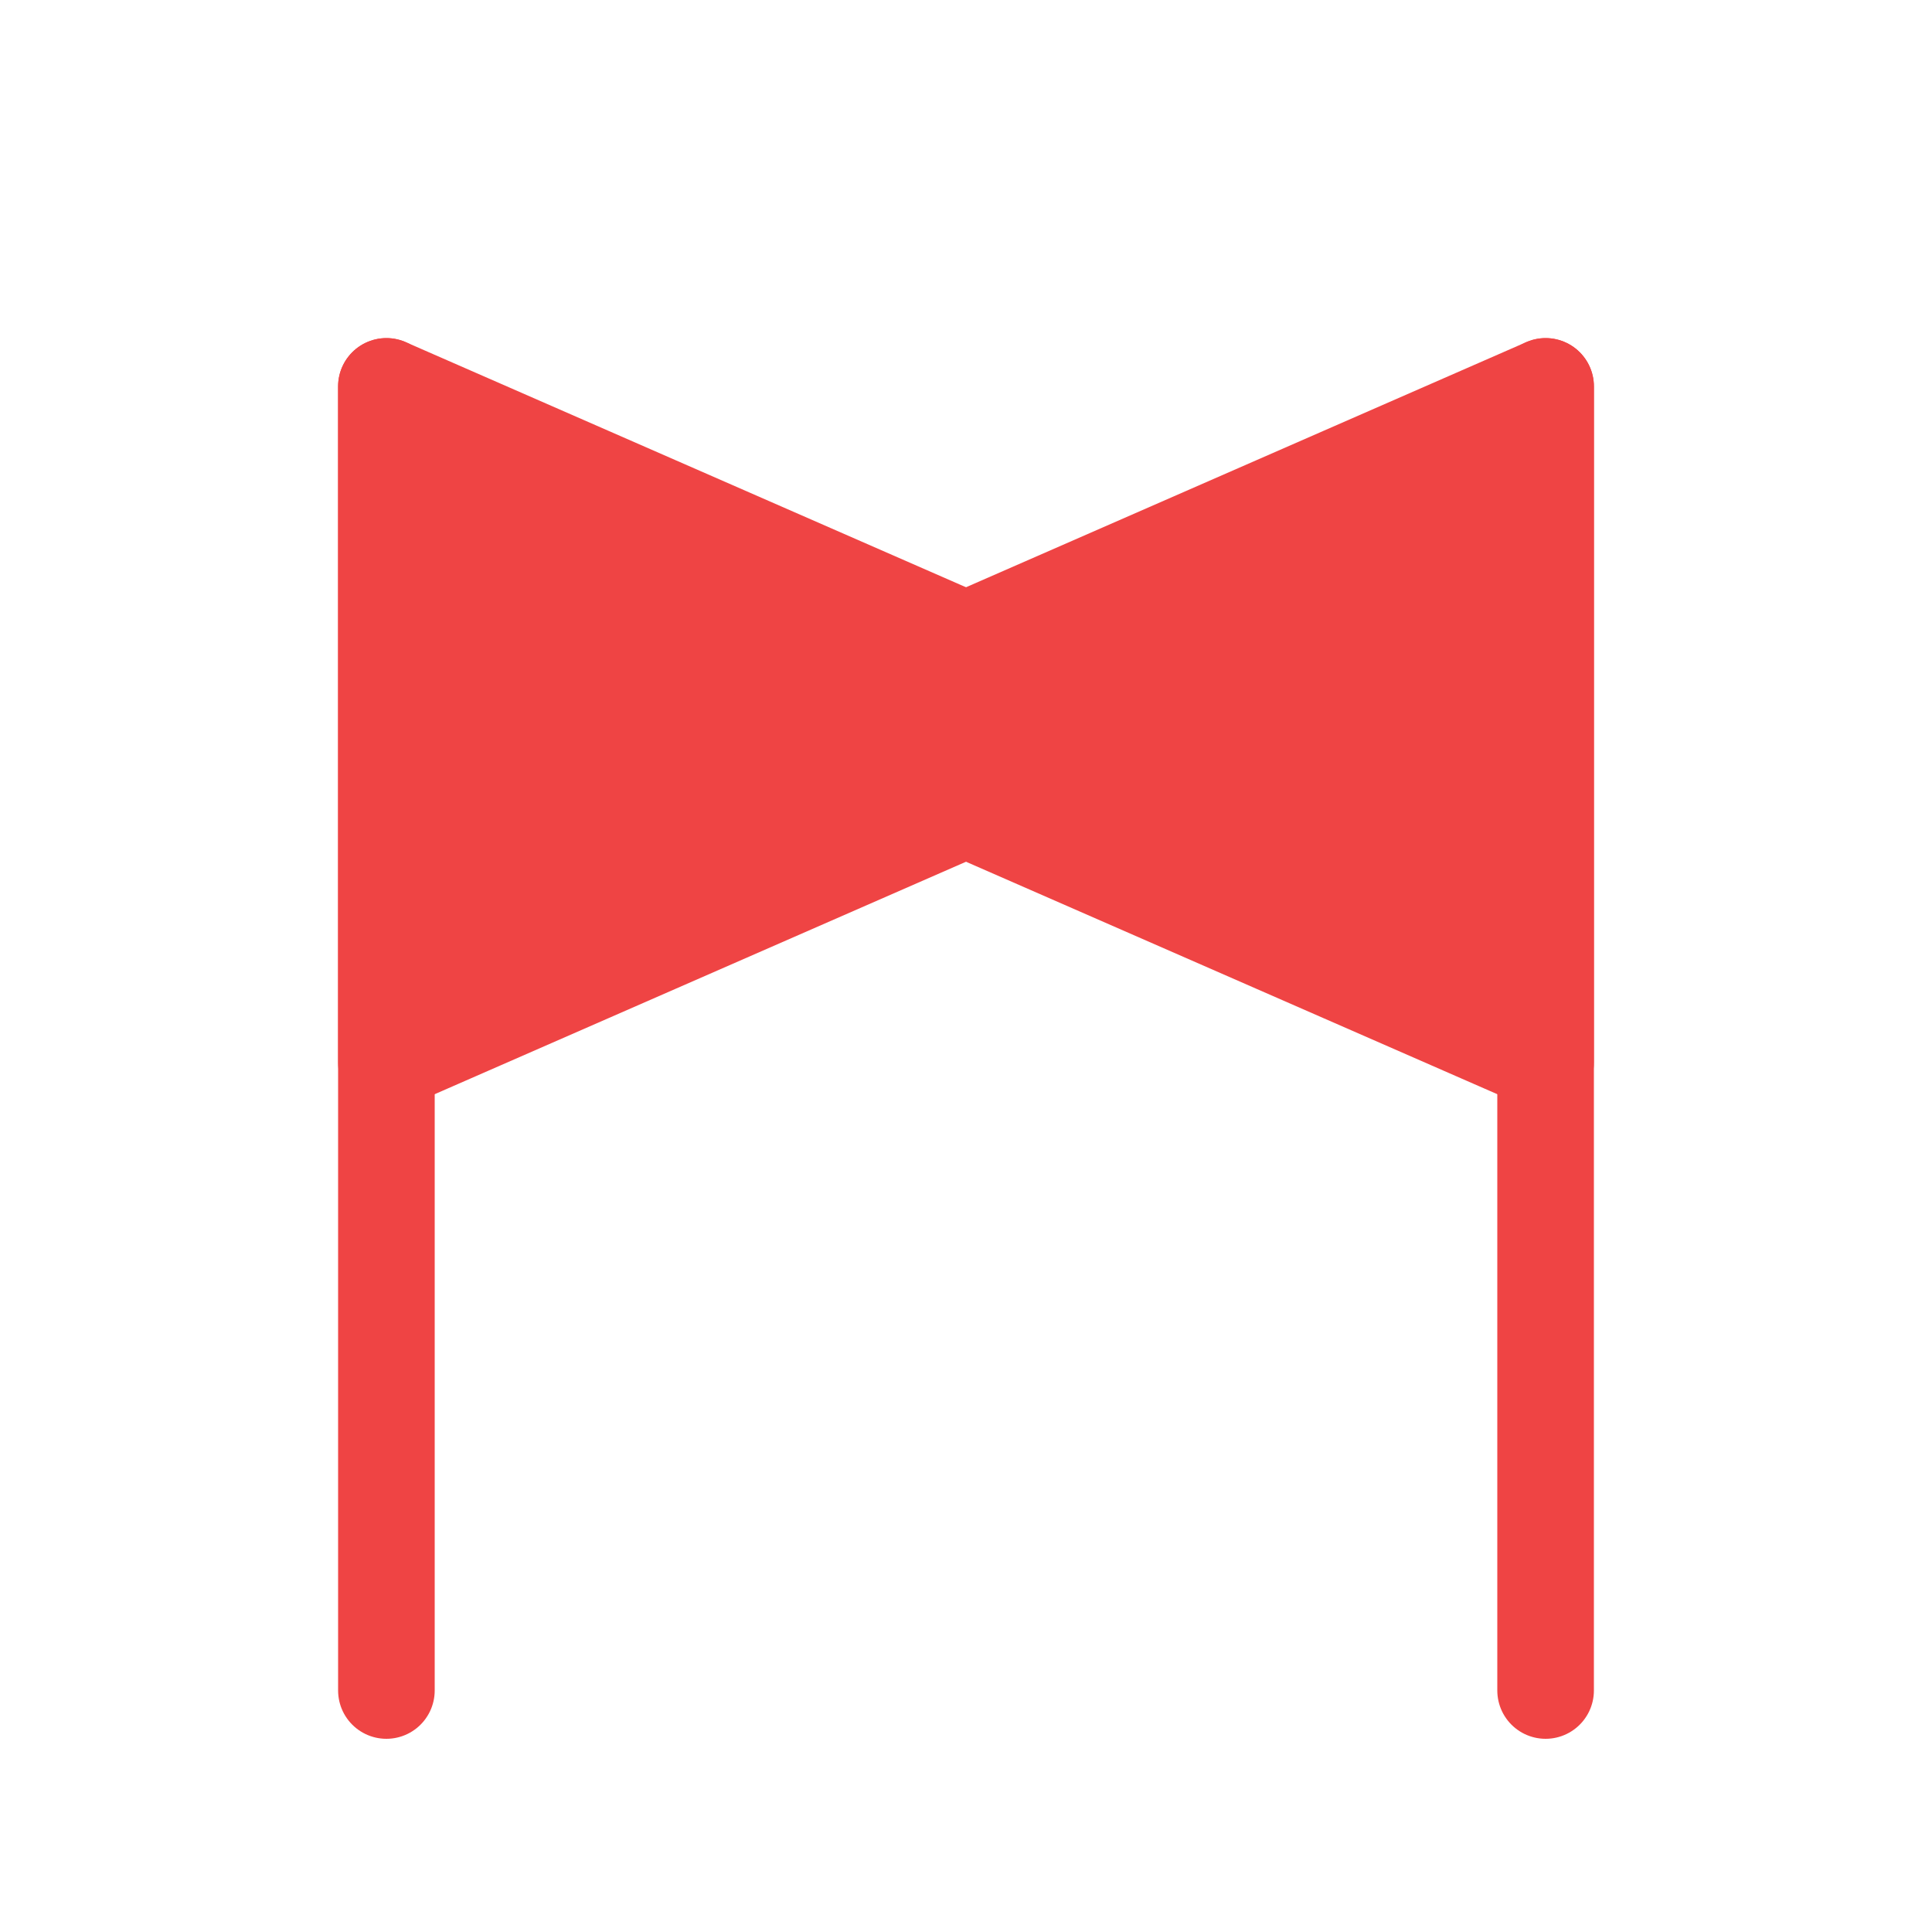 <svg xmlns="http://www.w3.org/2000/svg" width="40" height="40" viewBox="0 0 40 40" fill="none" stroke="#EF4444" stroke-width="2" stroke-linecap="round" stroke-linejoin="round">
  <!-- Left flagpole -->
  <line x1="8" y1="35" x2="8" y2="8"></line>
  <!-- Left flag (points right) -->
  <polygon fill="#EF4444" points="8,8 24,15 8,22"></polygon>
  
  <!-- Right flagpole -->
  <line x1="32" y1="35" x2="32" y2="8"></line>
  <!-- Right flag (points left) -->
  <polygon fill="#EF4444" points="32,8 16,15 32,22"></polygon>
</svg>
